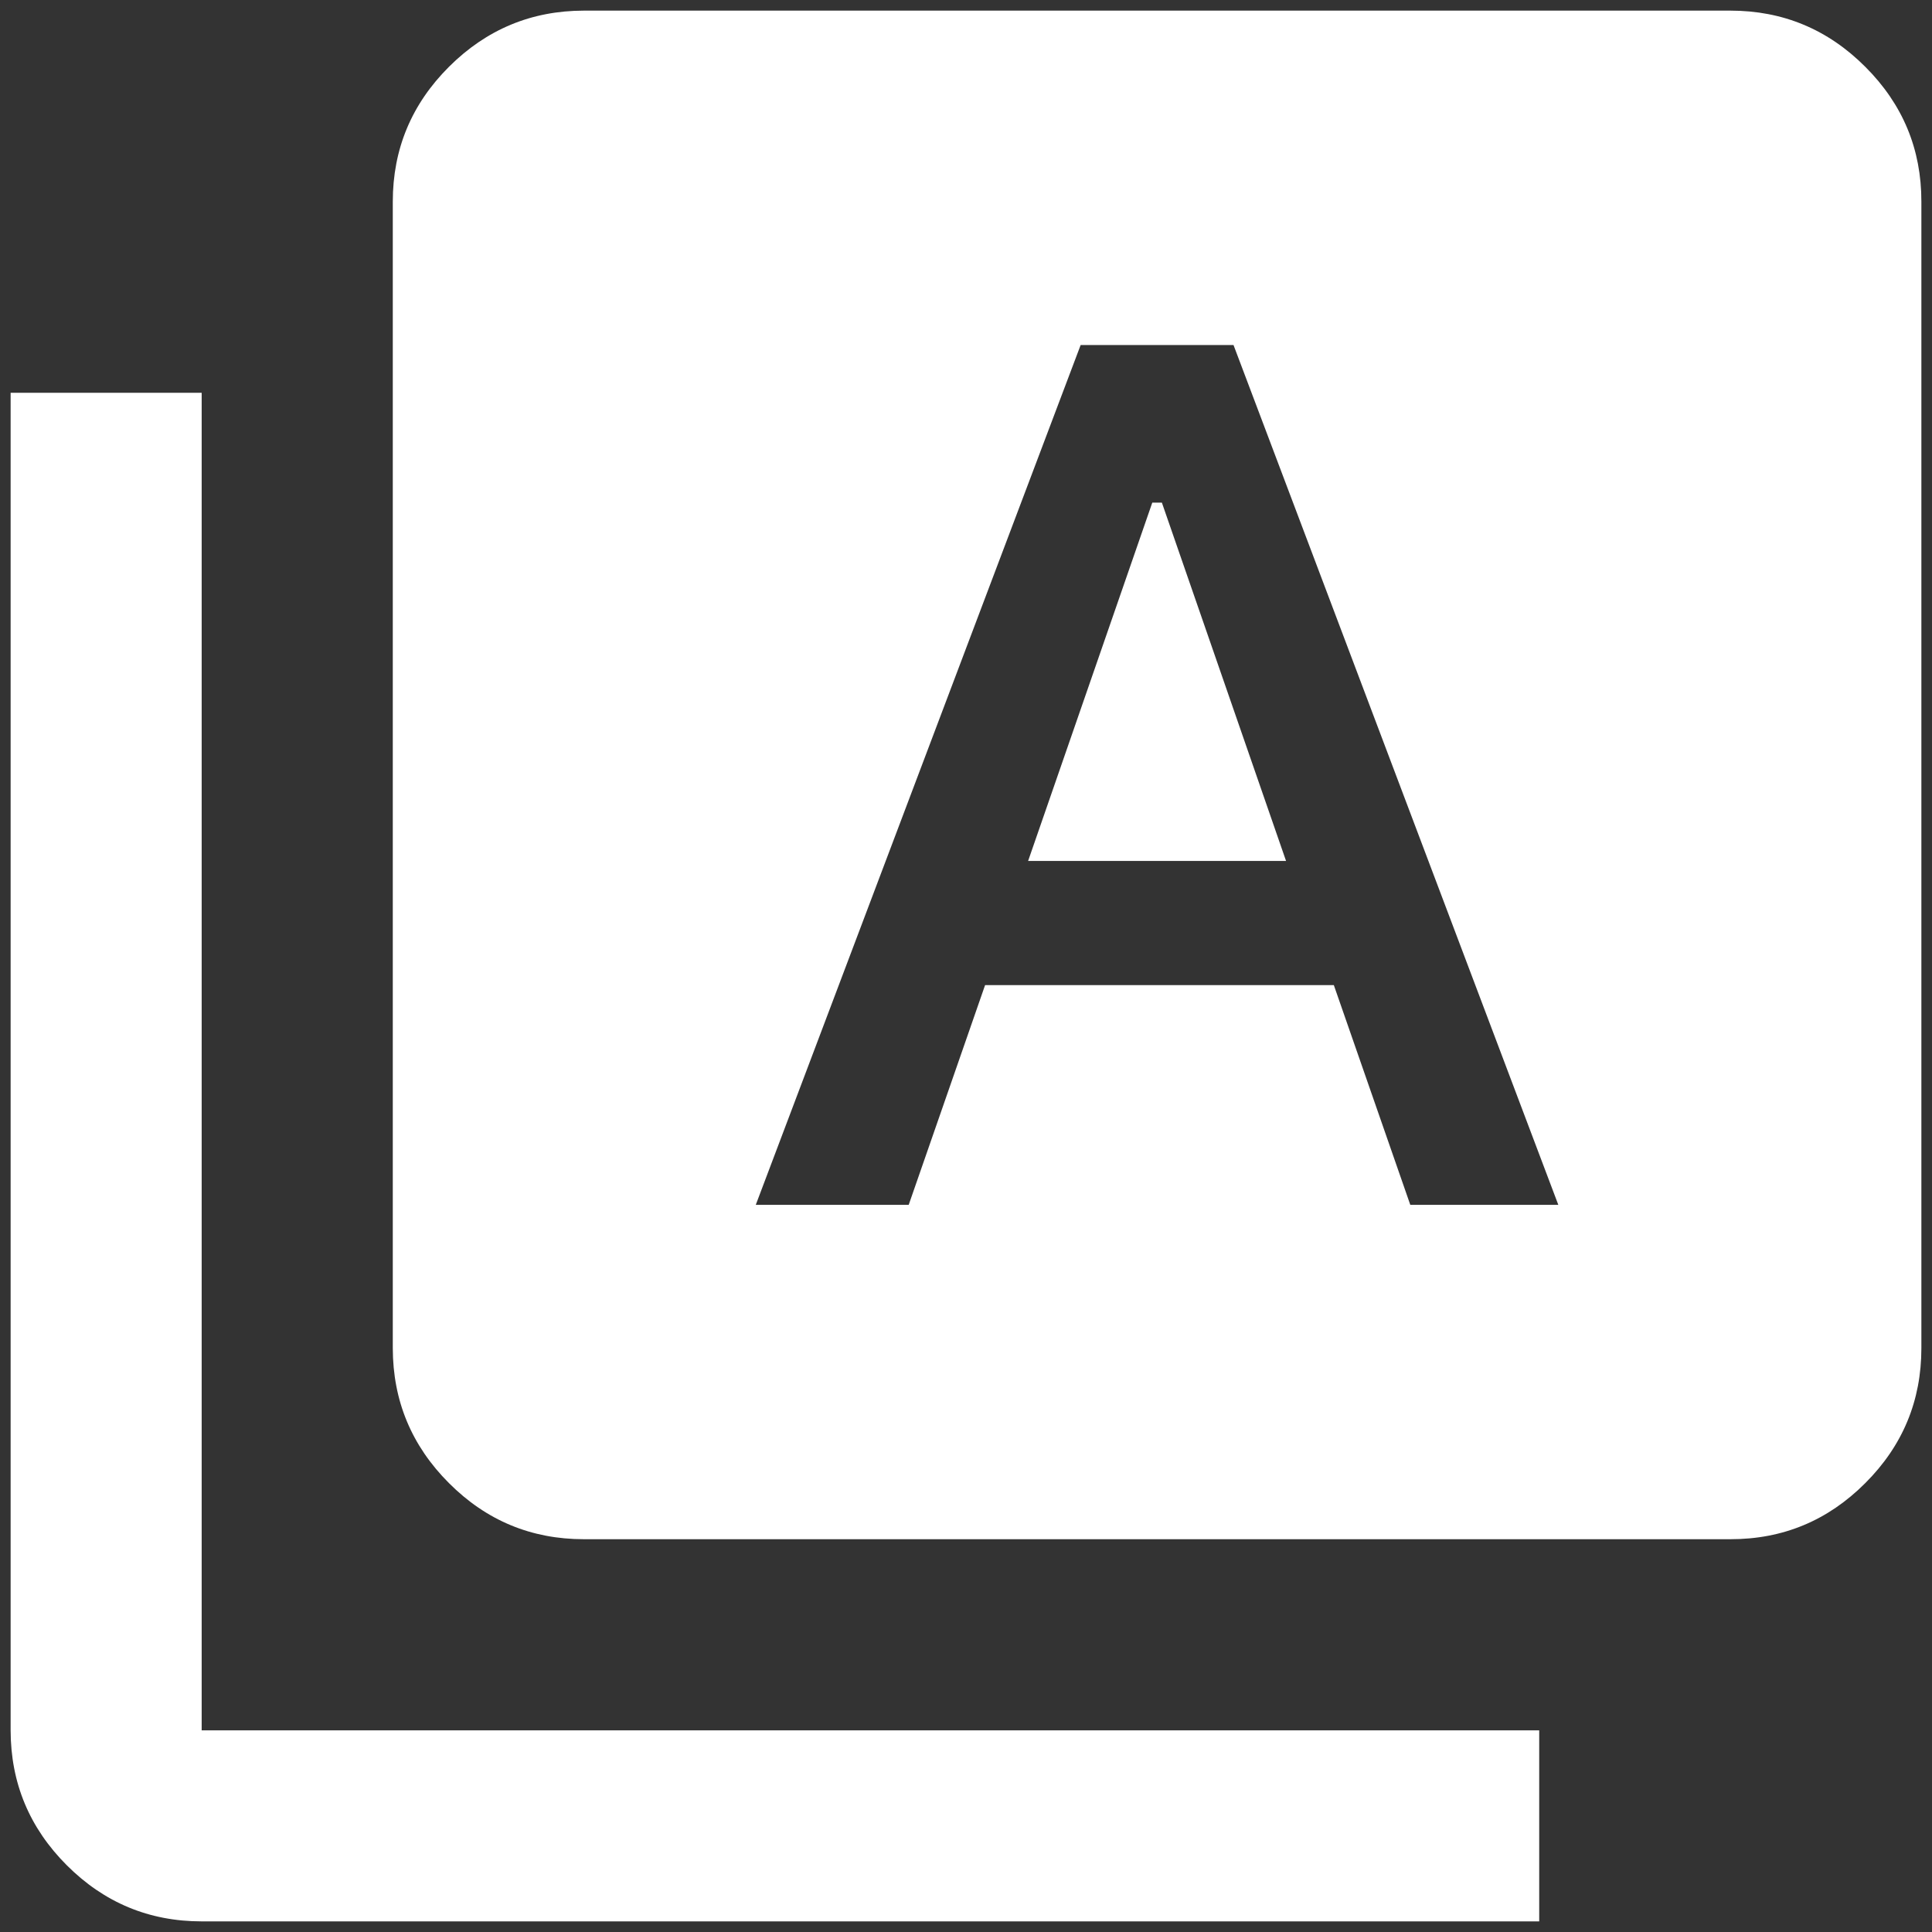 <svg width="26" height="26" viewBox="0 0 26 26" fill="none" xmlns="http://www.w3.org/2000/svg">
<rect x="0" y="0" width="26" height="26" fill="#333333" stroke="none"/>
<path d="M10.171 16.214H12.229L13.257 13.257H17.95L18.979 16.214H20.971L16.6 4.643H14.543L10.171 16.214ZM13.836 11.586L15.507 6.764H15.636L17.307 11.586H13.836ZM7.857 20.714C7.15 20.714 6.545 20.463 6.042 19.959C5.539 19.456 5.287 18.851 5.286 18.143V2.714C5.286 2.007 5.538 1.402 6.042 0.899C6.546 0.396 7.151 0.144 7.857 0.143H23.286C23.993 0.143 24.599 0.395 25.102 0.899C25.607 1.403 25.858 2.008 25.857 2.714V18.143C25.857 18.85 25.606 19.456 25.102 19.959C24.599 20.463 23.994 20.715 23.286 20.714H7.857ZM2.714 25.857C2.007 25.857 1.402 25.605 0.899 25.102C0.396 24.599 0.144 23.994 0.143 23.286V5.286H2.714V23.286H20.714V25.857H2.714Z" fill="white"/>
</svg>
